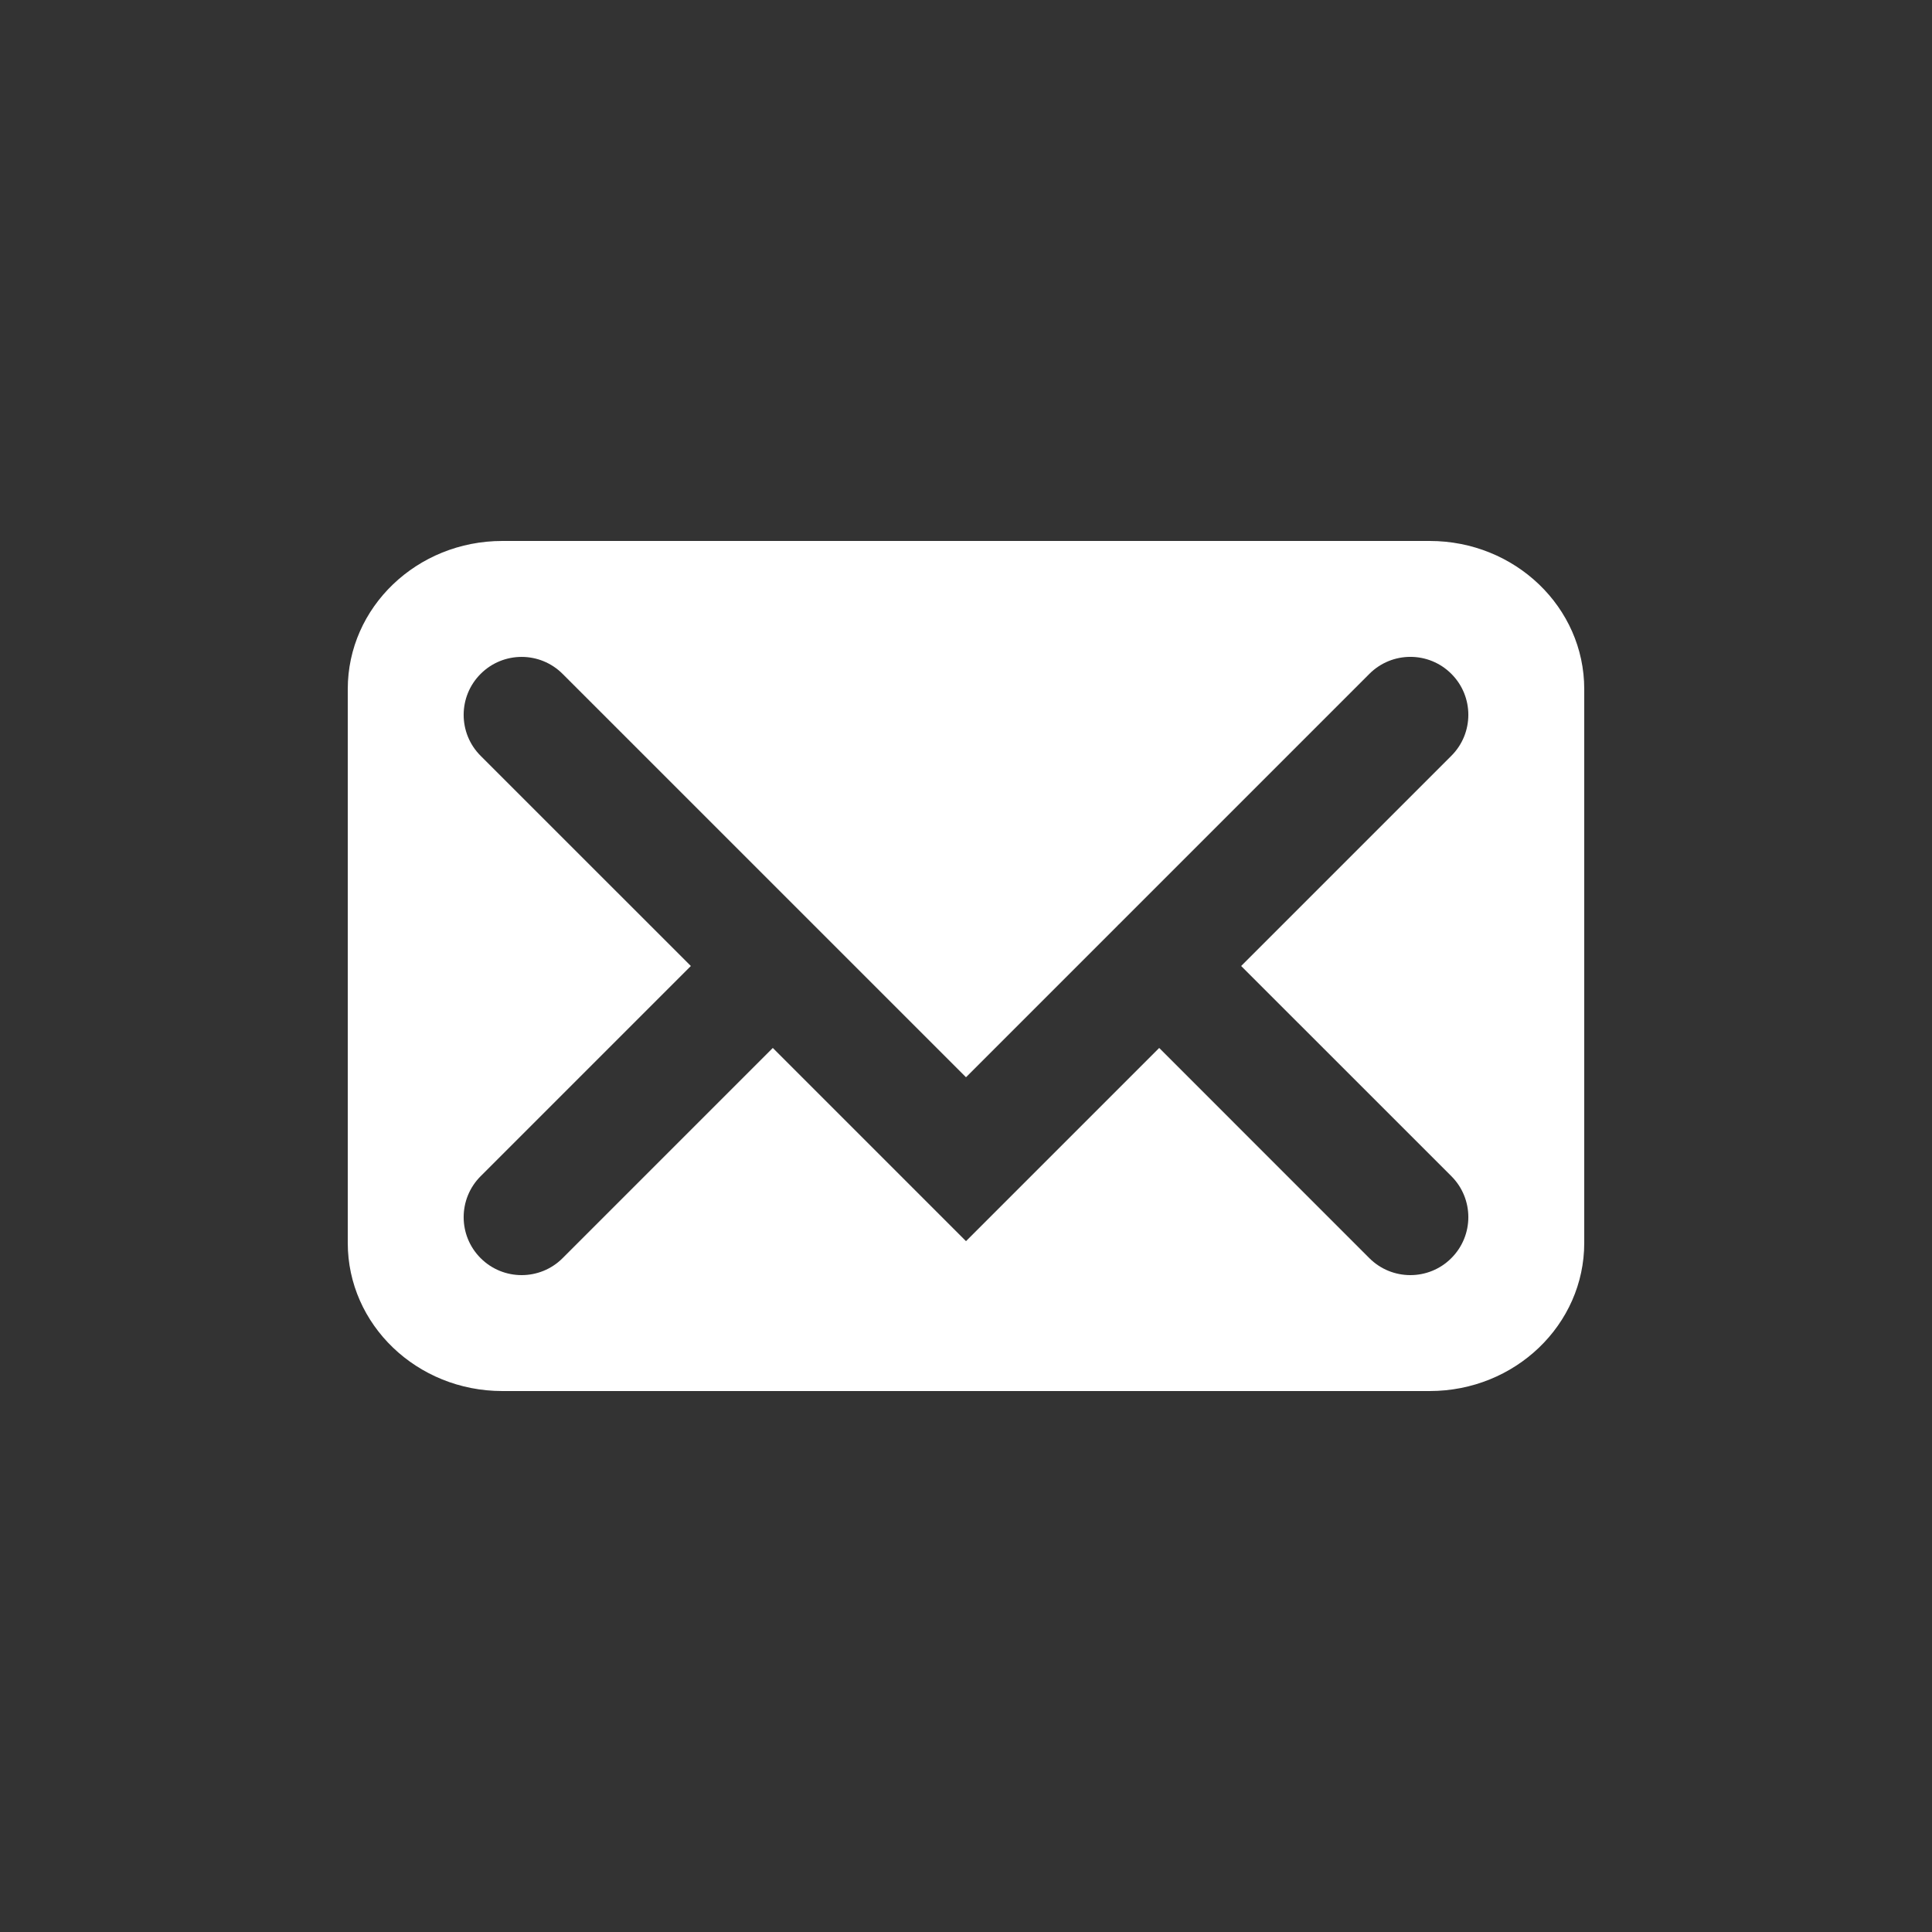 <?xml version="1.0" encoding="UTF-8" standalone="no"?>
<svg width="50px" height="50px" viewBox="0 0 50 50" version="1.1" xmlns="http://www.w3.org/2000/svg" xmlns:xlink="http://www.w3.org/1999/xlink" xmlns:sketch="http://www.bohemiancoding.com/sketch/ns">
    <rect x="0" y="0" width="50" height="50" fill="#333333" stroke="none"/>
    <!-- Generator: Sketch 3.0.4 (8054) - http://www.bohemiancoding.com/sketch -->
    <title>MAIL</title>
    <desc>Created with Sketch.</desc>
    <defs></defs>
    <g id="Page-4" stroke="none" stroke-width="1" fill="none" fill-rule="evenodd" sketch:type="MSPage">
        <path d="M37,14 L13,14 C10.791,14 9,15.716 9,17.833 L9,32.167 C9,34.283 10.791,36 13,36 L37,36 C39.209,36 41,34.283 41,32.167 L41,17.833 C41,15.716 39.209,14 37,14 L37,14 Z M37.561,30.439 C38.147,31.025 38.147,31.974 37.561,32.56 C37.268,32.854 36.884,33 36.5,33 C36.116,33 35.732,32.854 35.439,32.561 L30,27.121 L25,32.121 L20,27.121 L14.561,32.56 C14.268,32.854 13.884,33 13.5,33 C13.116,33 12.732,32.854 12.439,32.561 C11.853,31.975 11.853,31.026 12.439,30.44 L17.879,25 L12.439,19.561 C11.853,18.976 11.853,18.025 12.439,17.44 C13.025,16.854 13.974,16.854 14.56,17.44 L25,27.879 L28.93,23.949 C28.933,23.946 28.934,23.941 28.938,23.937 C28.942,23.933 28.946,23.933 28.95,23.929 L35.44,17.439 C36.026,16.853 36.975,16.853 37.561,17.439 C38.147,18.024 38.147,18.975 37.561,19.56 L32.121,25 L37.561,30.439 L37.561,30.439 Z" id="Shape-2" fill="#FFFFFF" sketch:type="MSShapeGroup"></path>
    </g>
</svg>